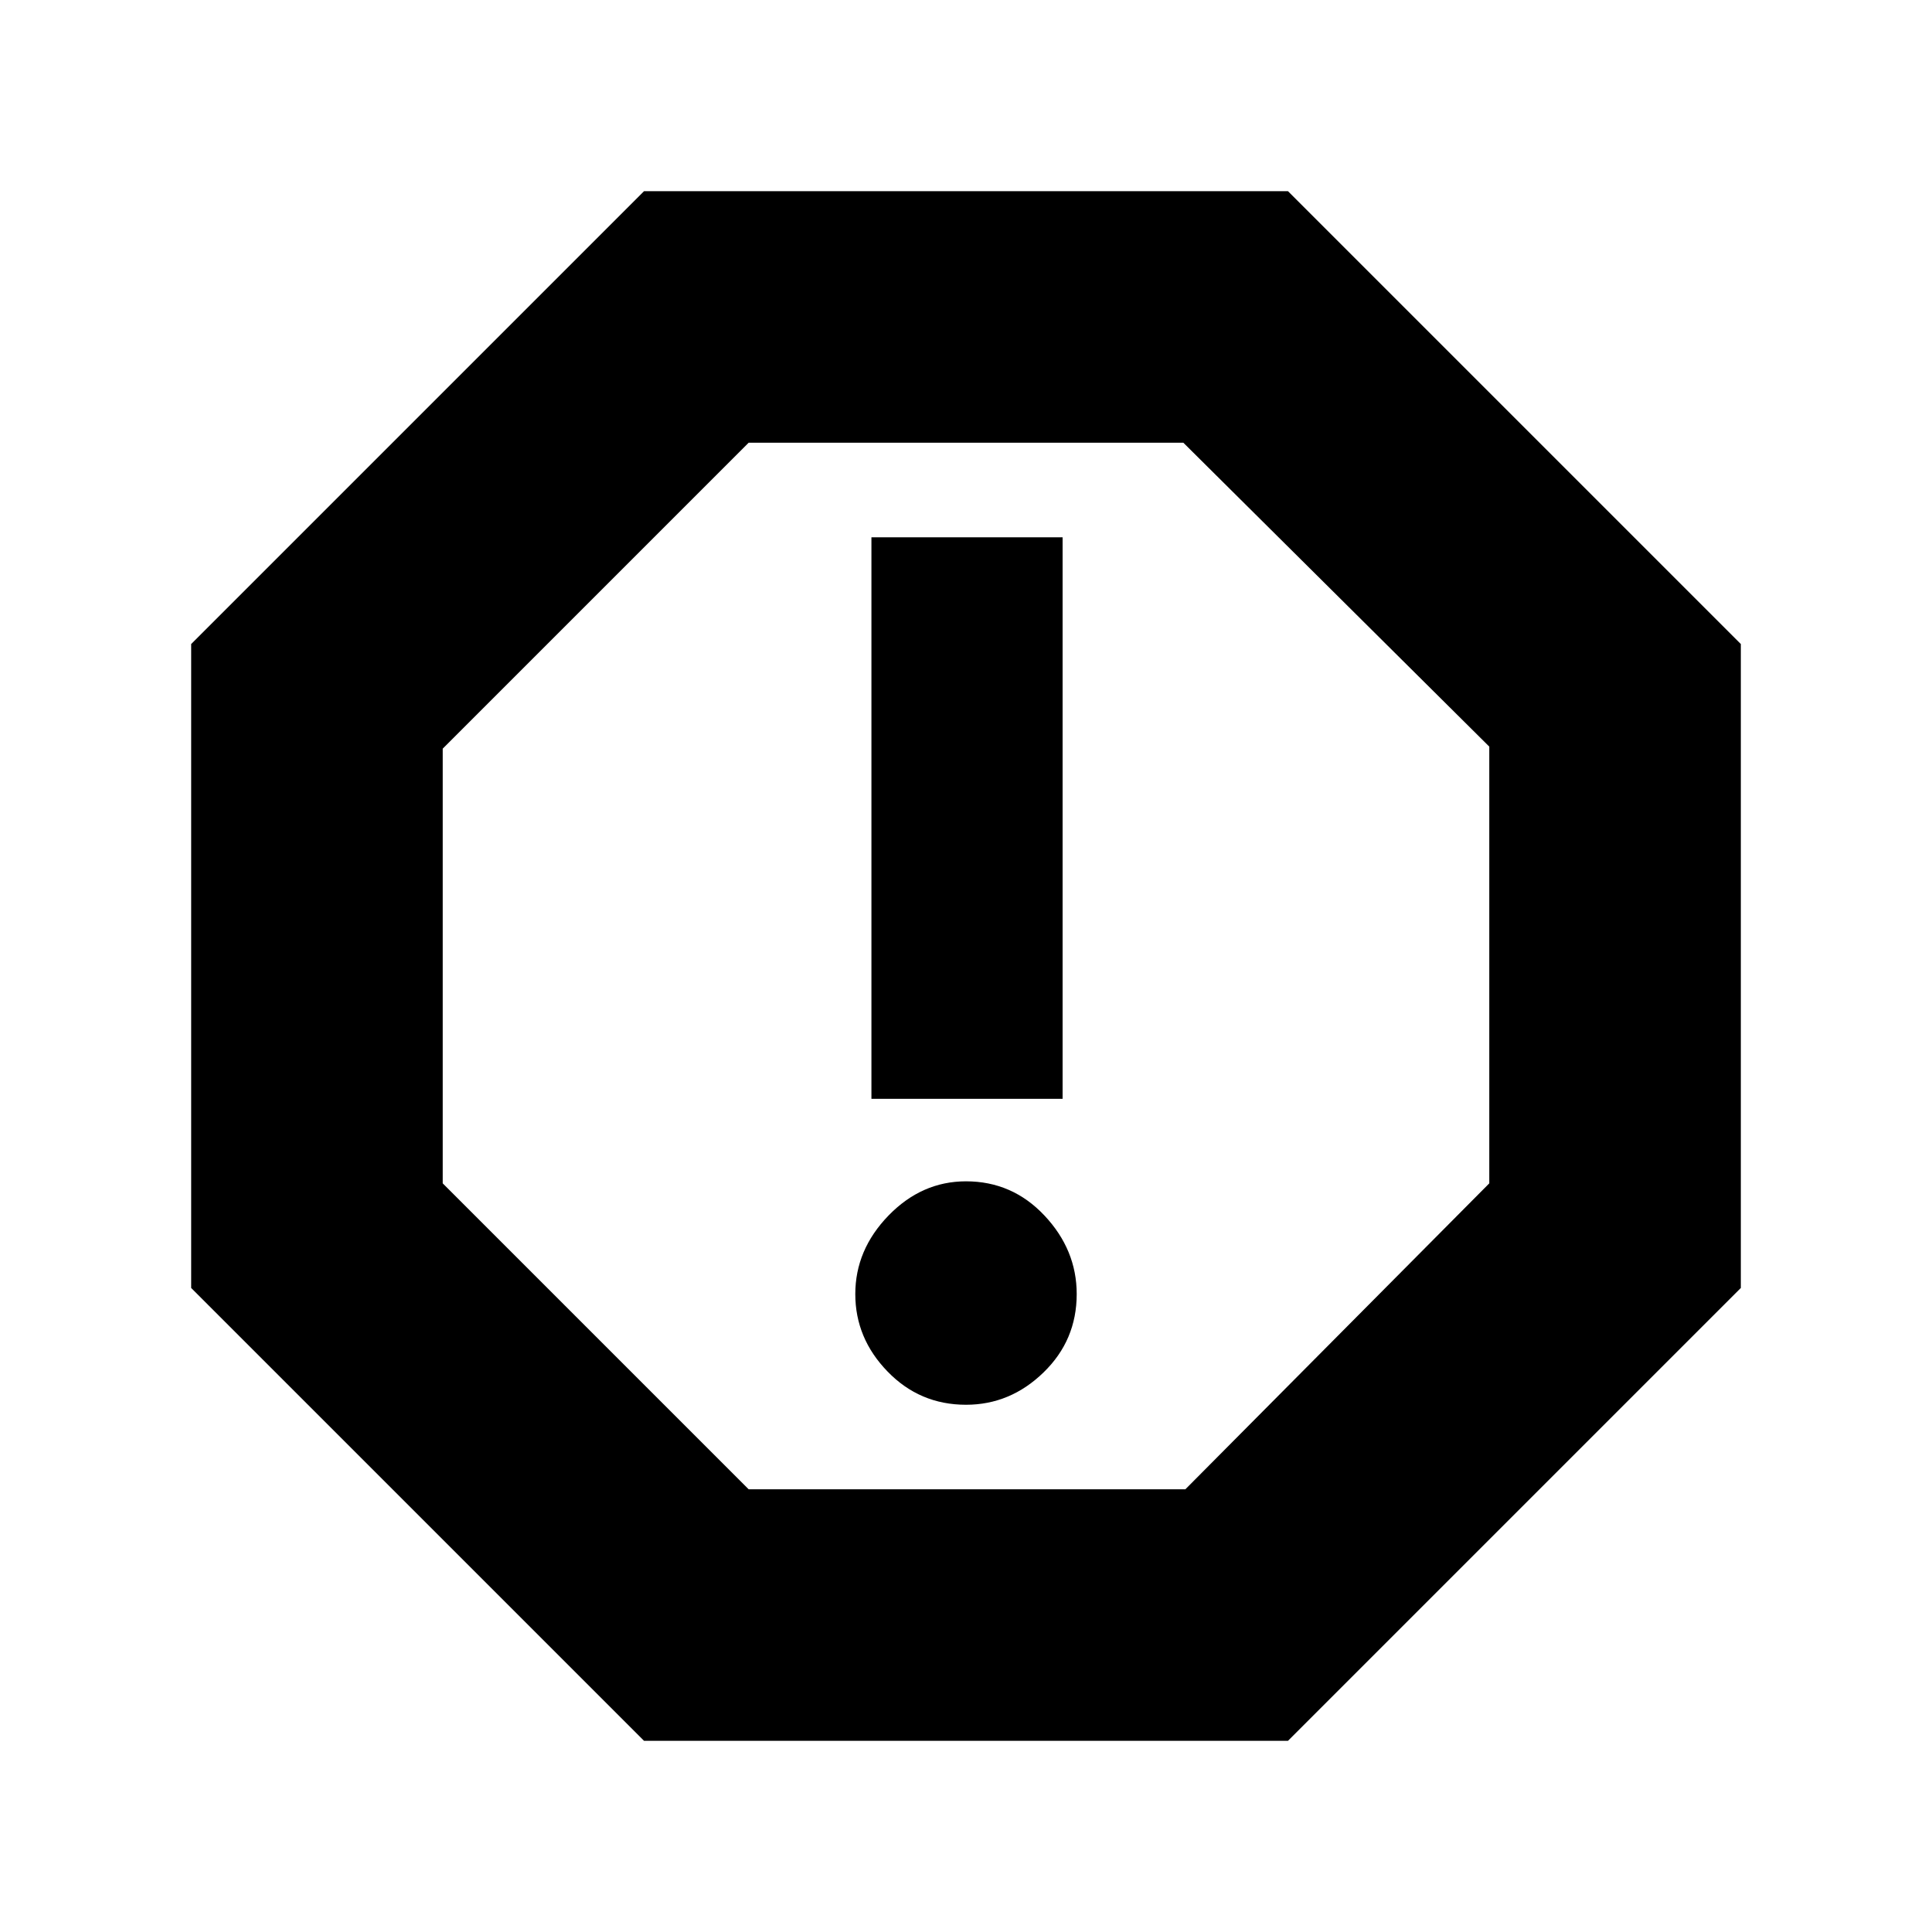 <svg xmlns="http://www.w3.org/2000/svg" height="20" width="20"><path d="m6.667 18.021-4.688-4.688V6.667l4.688-4.688h6.666l4.688 4.688v6.666l-4.688 4.688ZM10 14.542q.458 0 .802-.334.344-.333.344-.812 0-.458-.334-.813-.333-.354-.812-.354-.458 0-.802.354-.344.355-.344.813 0 .458.334.802.333.344.812.344Zm-.979-3.167H11V5.562H9.021ZM7.75 15.417h4.521l3.146-3.167V7.729L12.25 4.583h-4.5L4.583 7.75v4.5ZM10 10Z"/></svg>
